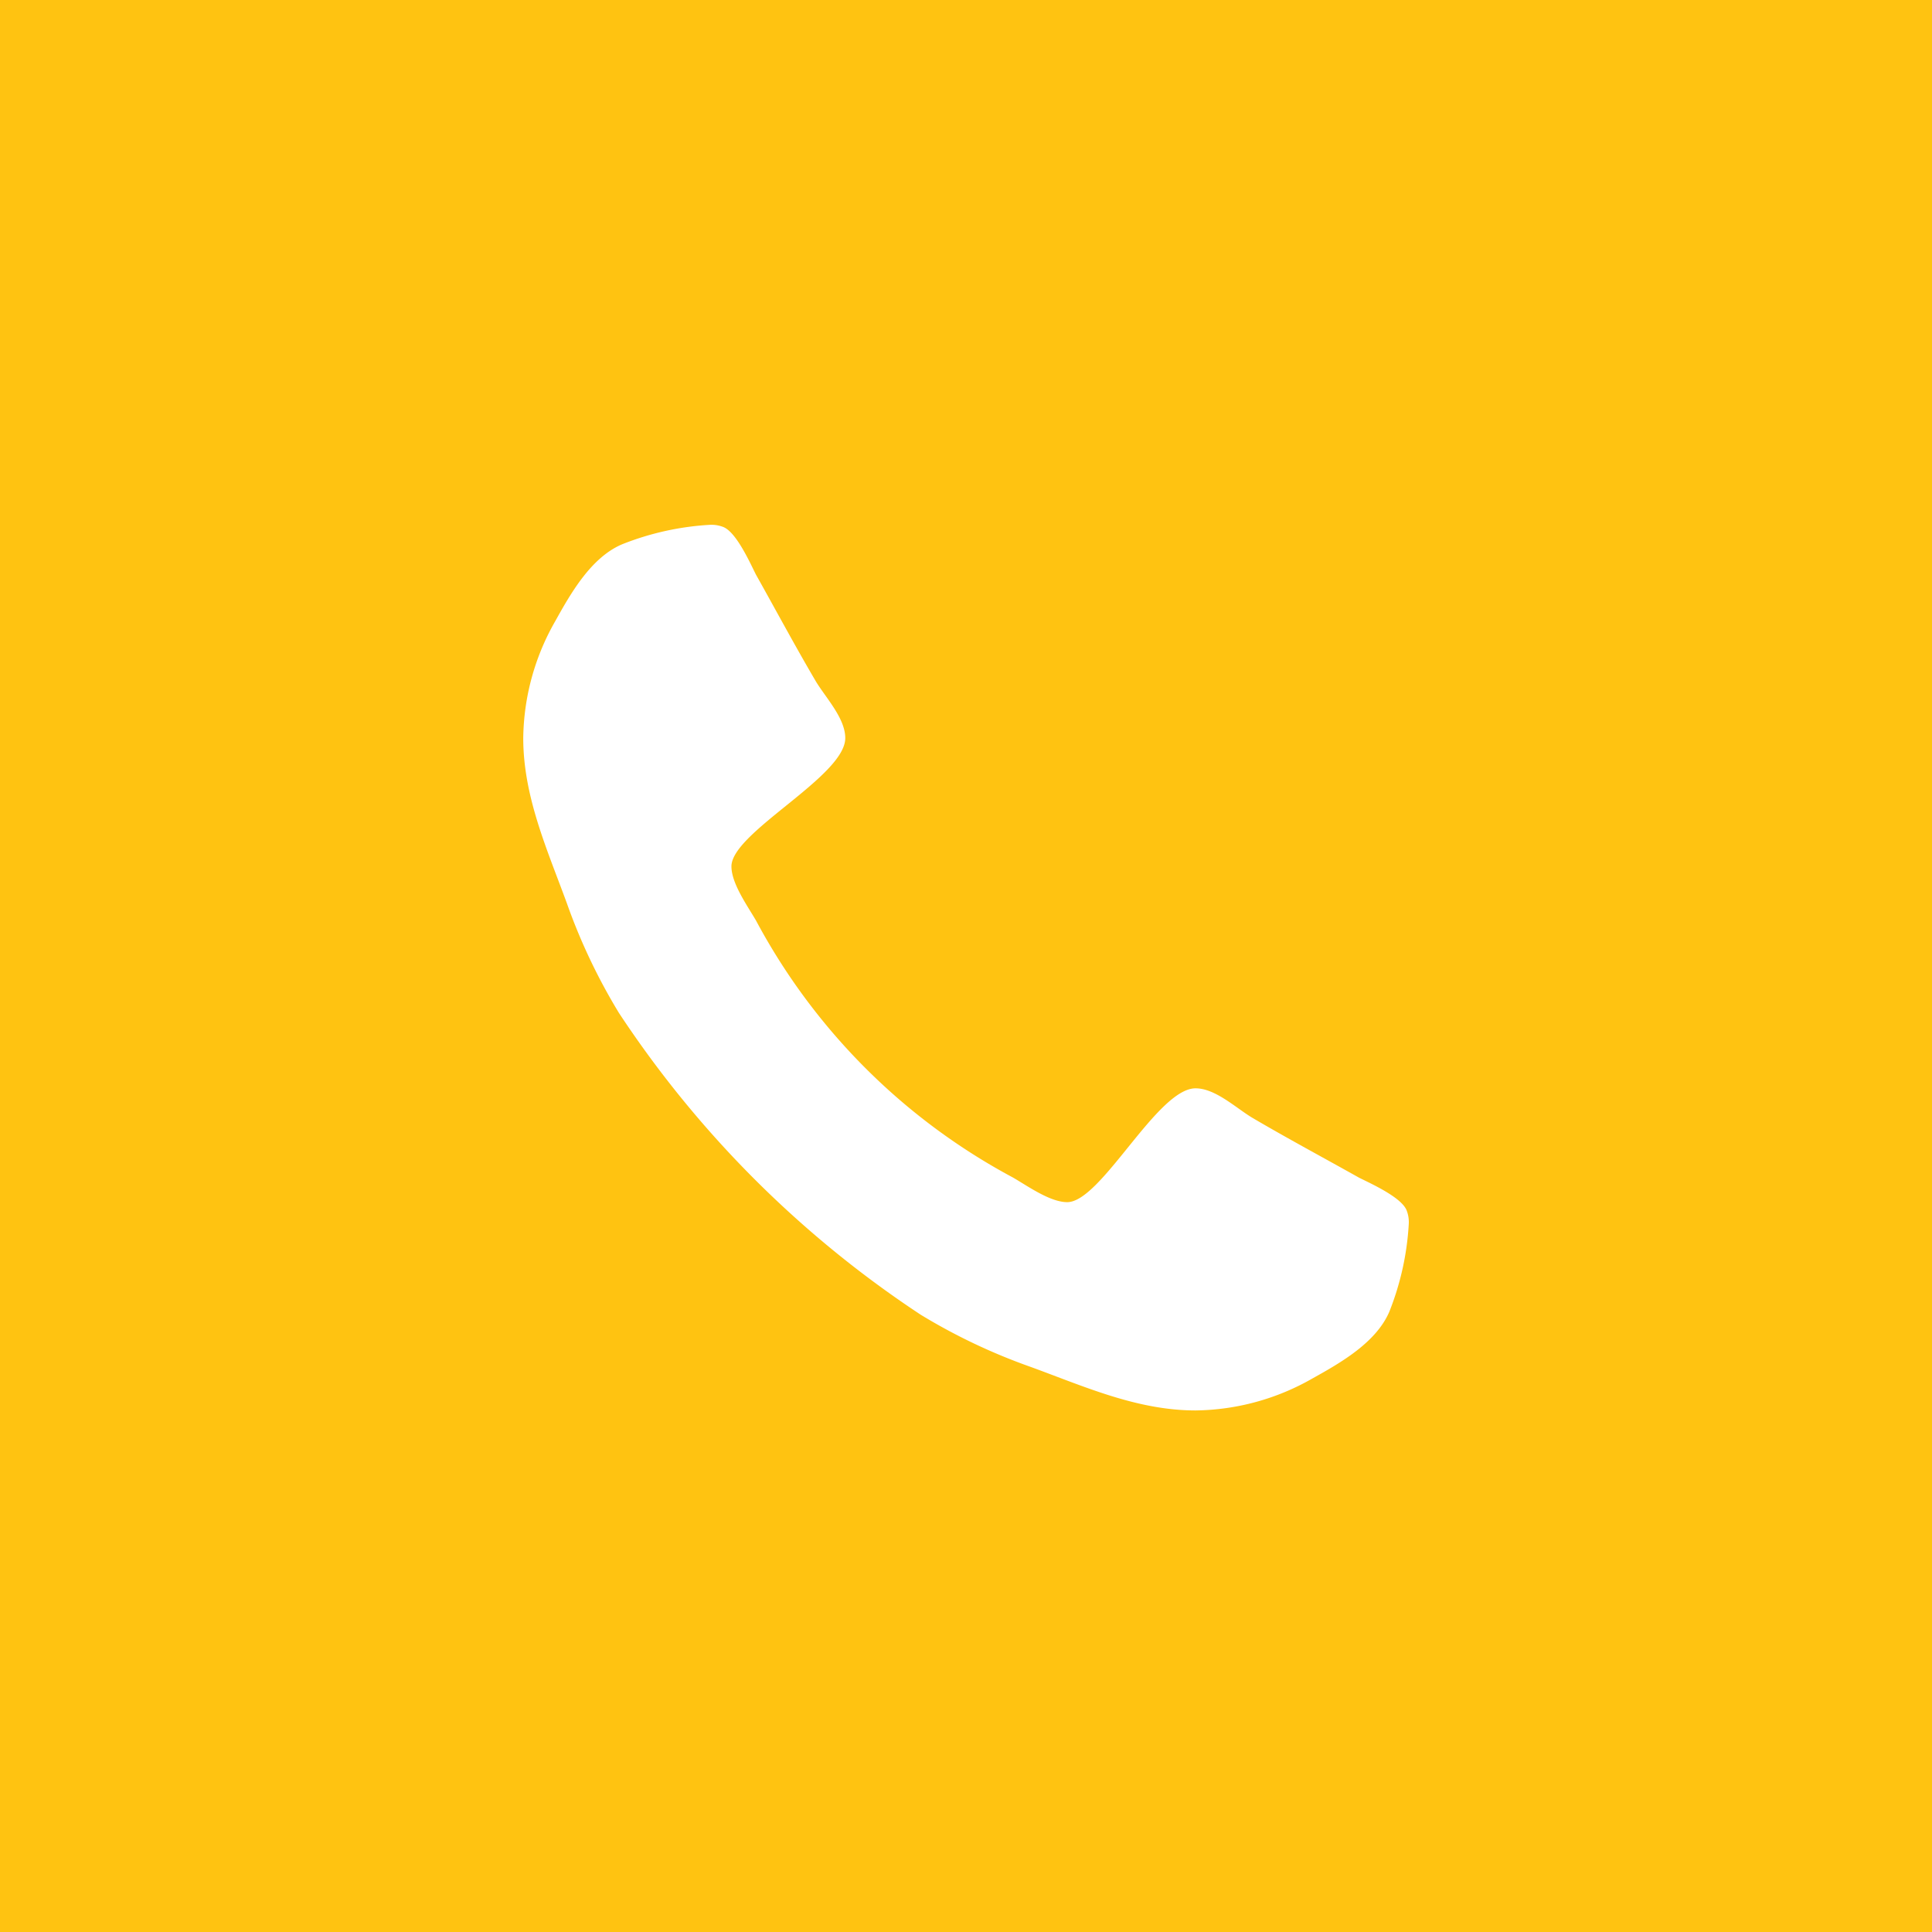 <svg id="_.icon" data-name=".icon" xmlns="http://www.w3.org/2000/svg" width="120" height="120" viewBox="0 0 120 120">
<defs>
    <style>
      .cls-1 {
        fill: #ffc311;
      }

      .cls-2 {
        fill: #fff;
        fill-rule: evenodd;
      }
    </style>
  </defs>
  <g id="_.bg" data-name=".bg">
    <rect class="cls-1" width="120" height="120"/>
  </g>
  <g id="_.icon-2" data-name=".icon">
    <path id="_" data-name="" class="cls-2" d="M87.5,76.038a1.994,1.994,0,0,0-.117-0.82c-0.273-.82-2.187-1.68-2.969-2.07-2.227-1.25-4.492-2.461-6.68-3.75-1.016-.625-2.266-1.8-3.477-1.8-2.383,0-5.859,7.07-7.969,7.07-1.055,0-2.422-.977-3.359-1.523A38.868,38.868,0,0,1,46.954,57.171c-0.547-.937-1.523-2.3-1.523-3.359,0-2.109,7.07-5.586,7.07-7.969,0-1.211-1.172-2.461-1.8-3.477-1.289-2.187-2.5-4.453-3.75-6.68-0.391-.781-1.25-2.7-2.07-2.969a1.994,1.994,0,0,0-.82-0.117,17.378,17.378,0,0,0-5.43,1.211c-1.914.82-3.164,3.008-4.141,4.766A14.929,14.929,0,0,0,32.5,45.843c0,3.633,1.484,6.914,2.7,10.234a36.516,36.516,0,0,0,3.242,6.836,65.942,65.942,0,0,0,18.75,18.75,36.5,36.5,0,0,0,6.836,3.242c3.32,1.211,6.6,2.7,10.234,2.7a14.929,14.929,0,0,0,7.266-1.992c1.758-.977,3.945-2.227,4.766-4.141A17.378,17.378,0,0,0,87.5,76.038Z"/>
  </g>
</svg>
